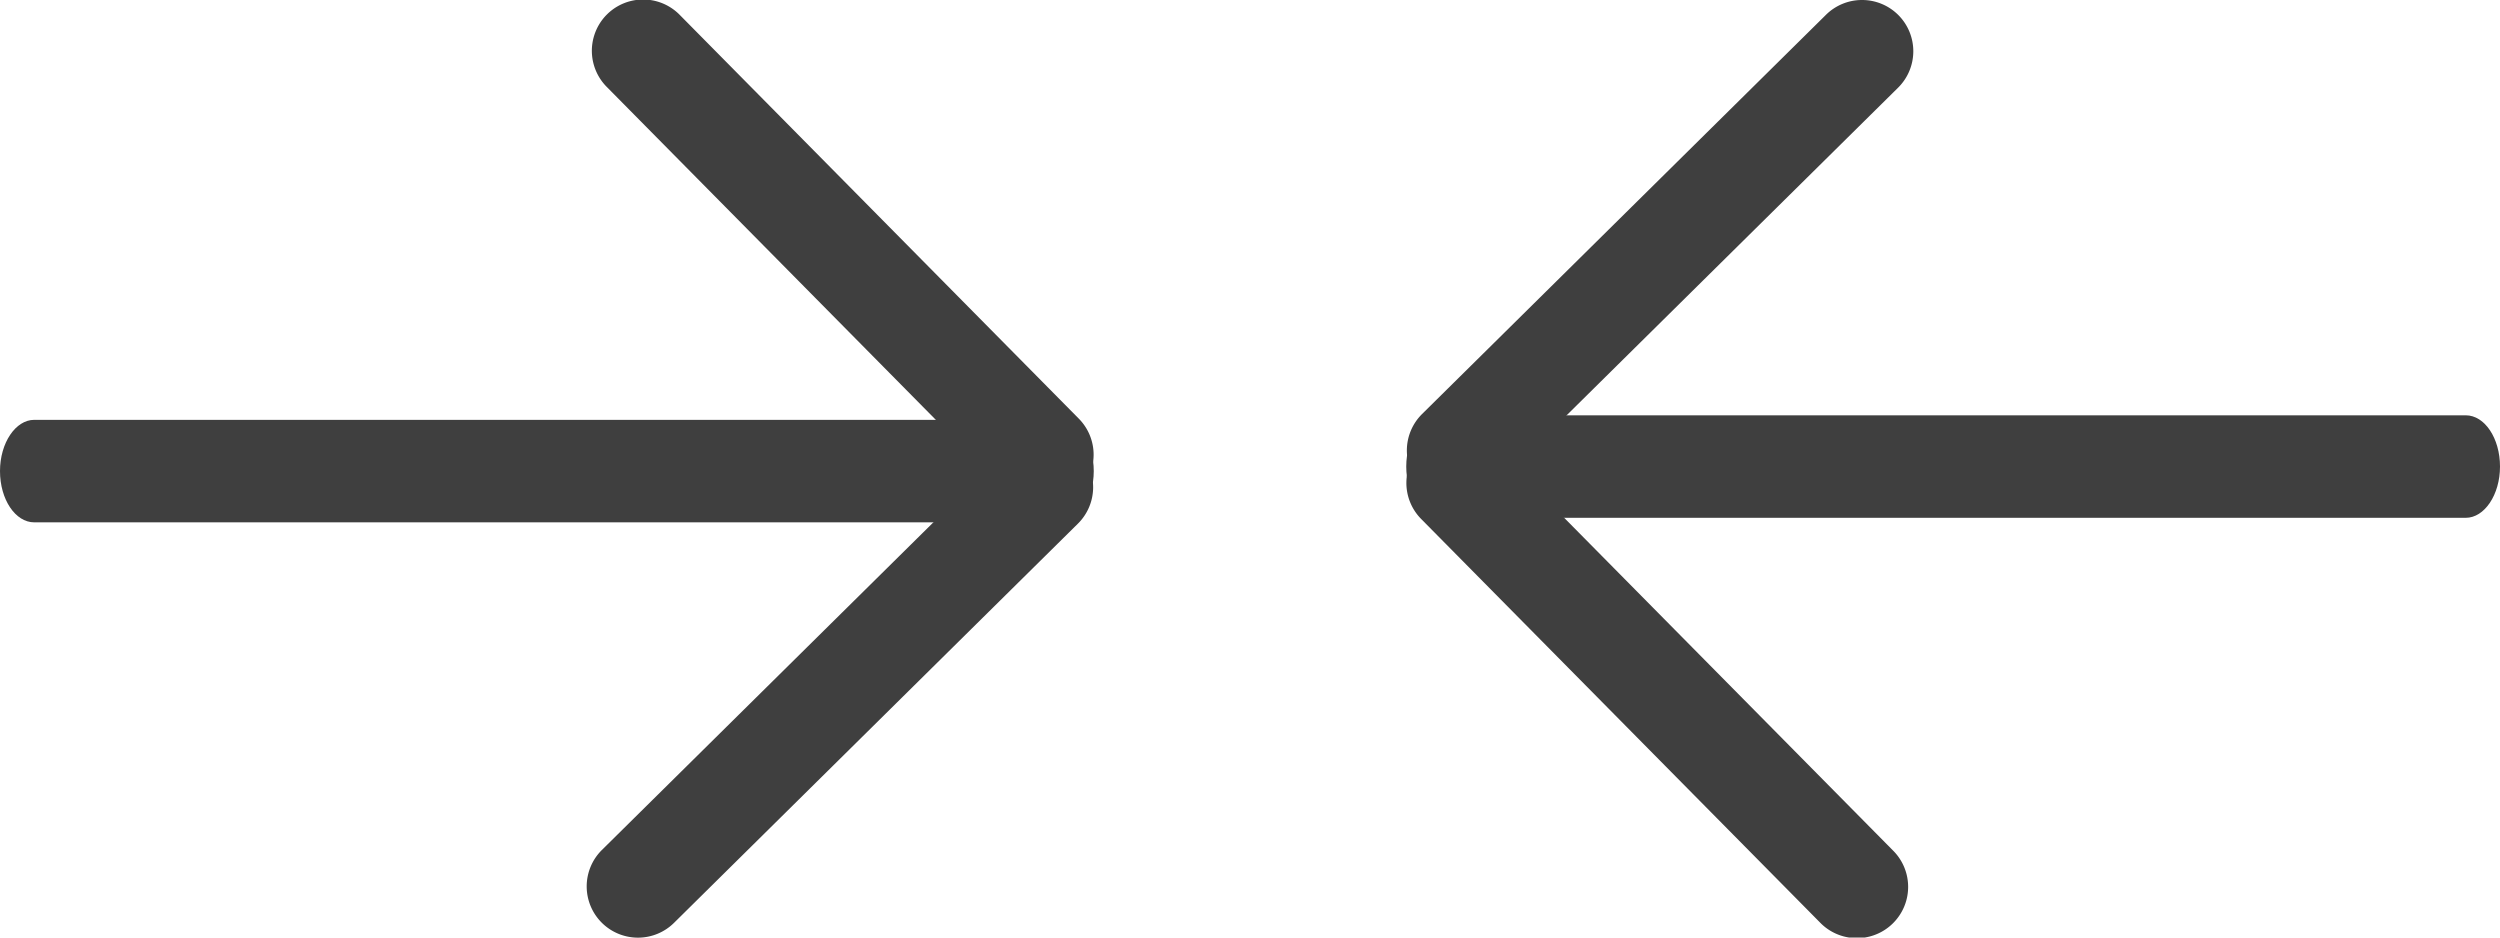 <svg xmlns="http://www.w3.org/2000/svg" width="16" height="6" viewBox="0 0 16 6">
  <defs>
    <style>
      .cls-1 {
        fill: #3f3f3f;
      }
    </style>
  </defs>
  <g id="组_57136" data-name="组 57136" transform="translate(-178 -1241.098)">
    <g id="组_57130" data-name="组 57130" transform="translate(121.111 956.88)">
      <path id="路径_32858" data-name="路径 32858" class="cls-1" d="M63.67,509.243H57.108c-.121,0-.219-.147-.219-.328s.1-.328.219-.328H63.67c.121,0,.219.147.219.328s-.1.328-.219.328Z" transform="translate(0 -221.682)"/>
      <path id="路径_32859" data-name="路径 32859" class="cls-1" d="M691.3,287.459a.327.327,0,0,1-.233-.1l-2.555-2.585a.328.328,0,0,1,.466-.462l2.555,2.585a.328.328,0,0,1-.233.559Z" transform="translate(-627.74)"/>
      <path id="路径_32860" data-name="路径 32860" class="cls-1" d="M686.182,512.236a.328.328,0,0,1-.231-.561l2.585-2.555a.328.328,0,1,1,.462.466l-2.585,2.555A.328.328,0,0,1,686.182,512.236Z" transform="translate(-625.21 -222.017)"/>
    </g>
    <g id="组_57131" data-name="组 57131" transform="translate(250.889 1531.317) rotate(180)">
      <path id="路径_32858-2" data-name="路径 32858" class="cls-1" d="M63.67,509.243H57.108c-.121,0-.219-.147-.219-.328s.1-.328.219-.328H63.67c.121,0,.219.147.219.328s-.1.328-.219.328Z" transform="translate(0 -221.682)"/>
      <path id="路径_32859-2" data-name="路径 32859" class="cls-1" d="M691.3,287.459a.327.327,0,0,1-.233-.1l-2.555-2.585a.328.328,0,0,1,.466-.462l2.555,2.585a.328.328,0,0,1-.233.559Z" transform="translate(-627.74)"/>
      <path id="路径_32860-2" data-name="路径 32860" class="cls-1" d="M686.182,512.236a.328.328,0,0,1-.231-.561l2.585-2.555a.328.328,0,1,1,.462.466l-2.585,2.555A.328.328,0,0,1,686.182,512.236Z" transform="translate(-625.21 -222.017)"/>
    </g>
  </g>
</svg>
